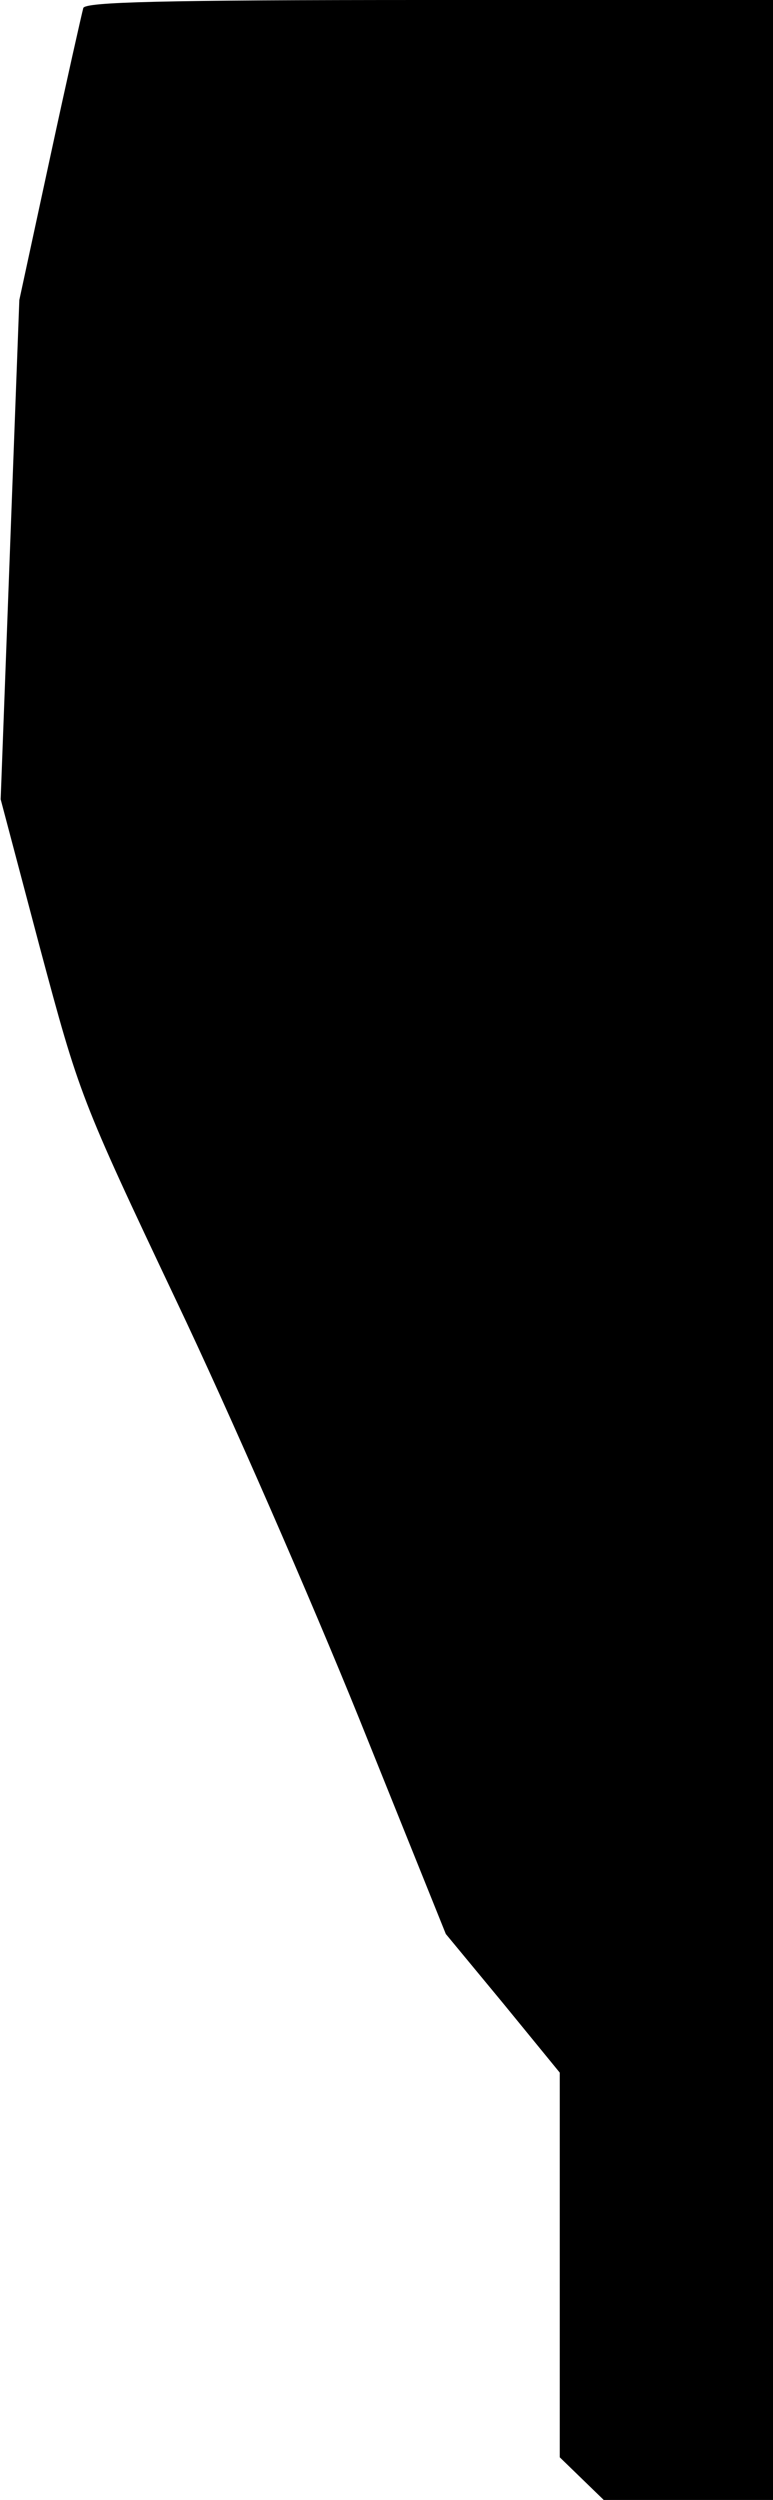 <?xml version="1.0" standalone="no"?>
<!DOCTYPE svg PUBLIC "-//W3C//DTD SVG 20010904//EN"
 "http://www.w3.org/TR/2001/REC-SVG-20010904/DTD/svg10.dtd">
<svg version="1.0" xmlns="http://www.w3.org/2000/svg"
 width="116pt" height="375pt" viewBox="0 0 116 375"
 preserveAspectRatio="xMidYMid meet">
<g transform="translate(0,375) scale(0.1,-0.1)"
fill="#000000" stroke="none">
<path fill="#000000" stroke="none" d="M125 3738 c-2 -7 -25 -109 -50 -225
l-46 -213 -14 -374 -14 -375 59 -223 c59 -220 61 -226 204 -528 80 -168 203
-450 275 -628 l130 -323 86 -104 85 -104 0 -288 0 -289 33 -32 33 -32 127 0
127 0 0 1875 0 1875 -515 0 c-404 0 -517 -3 -520 -12z"/>
</g>
</svg>
